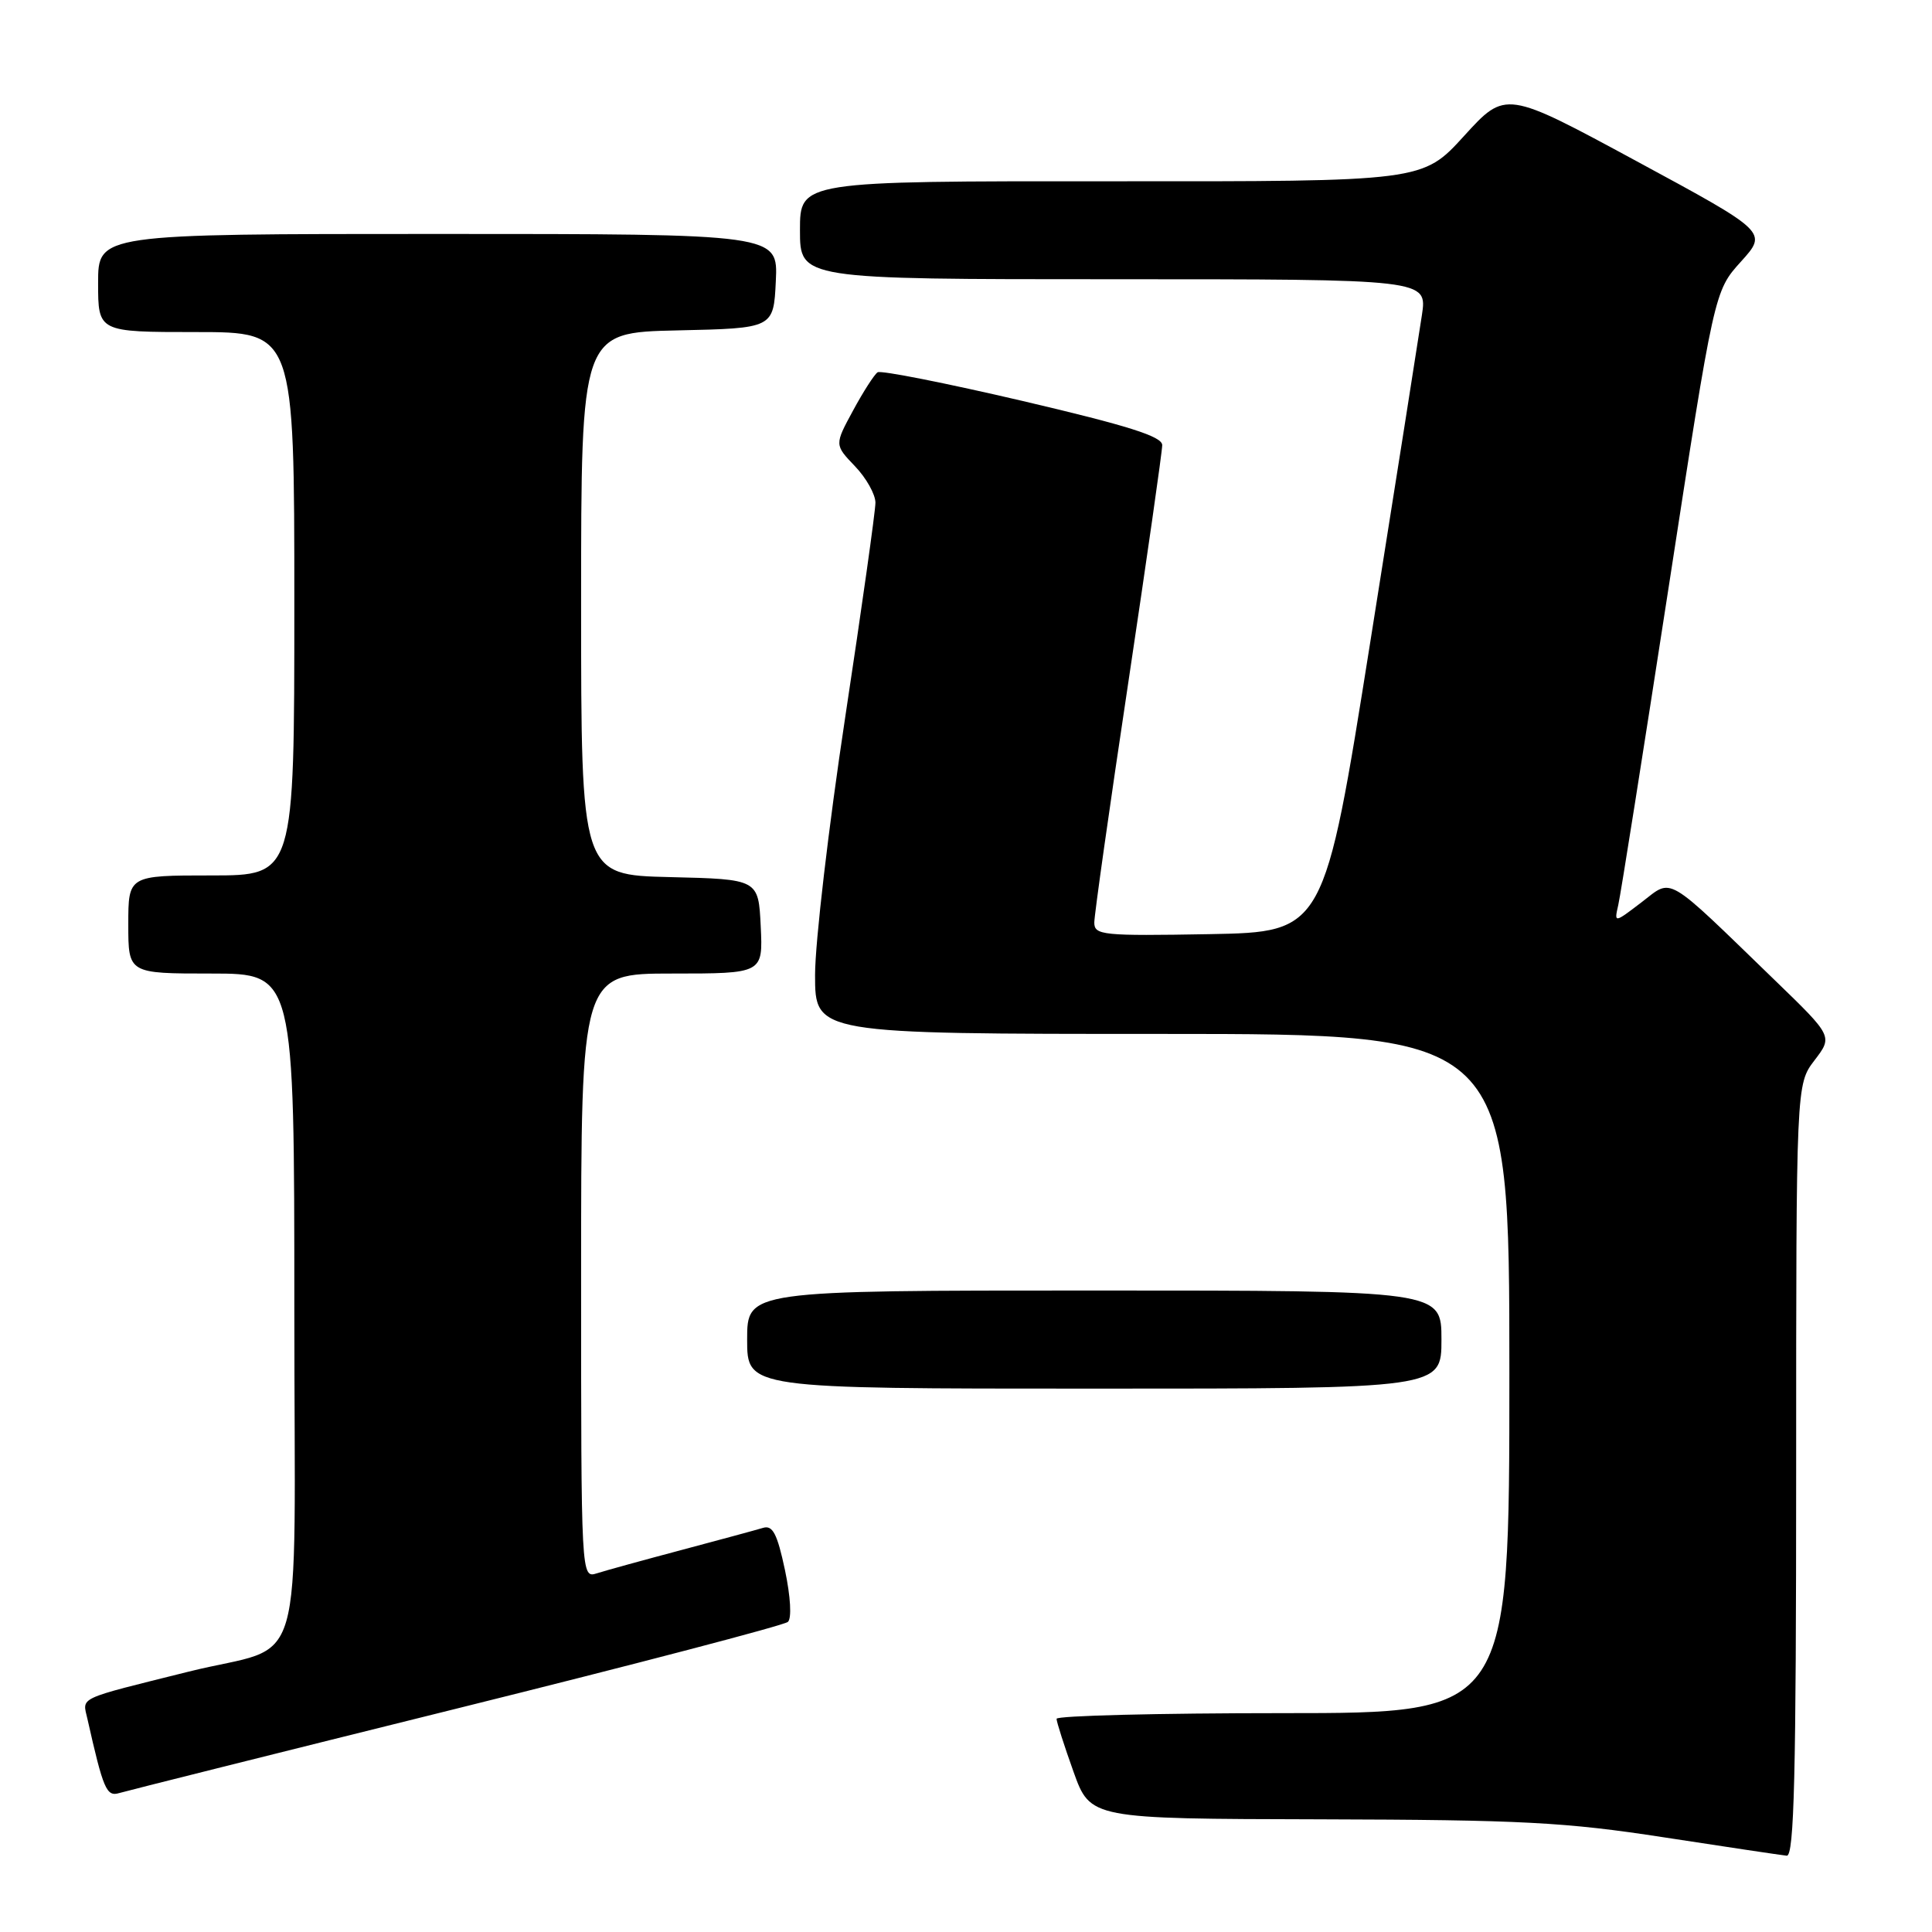 <?xml version="1.0" encoding="UTF-8" standalone="no"?>
<!DOCTYPE svg PUBLIC "-//W3C//DTD SVG 1.1//EN" "http://www.w3.org/Graphics/SVG/1.1/DTD/svg11.dtd" >
<svg xmlns="http://www.w3.org/2000/svg" xmlns:xlink="http://www.w3.org/1999/xlink" version="1.1" viewBox="0 0 256 256">
 <g >
 <path fill="currentColor"
d=" M 238.00 194.84 C 238.00 143.69 238.00 143.69 240.43 140.50 C 242.86 137.32 242.86 137.32 235.18 129.89 C 220.44 115.62 221.70 116.36 217.52 119.55 C 213.88 122.33 213.88 122.33 214.43 119.91 C 214.74 118.59 217.72 99.74 221.07 78.04 C 227.15 38.57 227.15 38.57 230.69 34.66 C 234.22 30.75 234.22 30.75 216.86 21.36 C 199.50 11.97 199.50 11.97 194.00 18.01 C 188.50 24.05 188.50 24.05 147.25 24.02 C 106.00 24.00 106.00 24.00 106.00 30.50 C 106.00 37.00 106.00 37.00 147.56 37.00 C 189.12 37.00 189.12 37.00 188.41 41.75 C 188.02 44.36 184.95 63.82 181.58 85.00 C 175.46 123.50 175.46 123.50 160.23 123.78 C 146.09 124.03 145.00 123.92 145.00 122.24 C 145.00 121.25 147.02 106.95 149.50 90.47 C 151.97 73.98 154.00 59.82 154.00 58.98 C 154.00 57.83 149.49 56.41 135.54 53.14 C 125.39 50.77 116.73 49.05 116.29 49.33 C 115.86 49.61 114.39 51.89 113.04 54.39 C 110.57 58.94 110.57 58.94 113.29 61.78 C 114.78 63.33 116.00 65.51 116.00 66.61 C 116.00 67.71 114.20 80.49 112.00 95.00 C 109.80 109.51 108.00 124.90 108.00 129.19 C 108.00 137.00 108.00 137.00 154.00 137.00 C 200.00 137.00 200.00 137.00 200.00 182.00 C 200.00 227.00 200.00 227.00 170.00 227.00 C 153.50 227.00 140.00 227.34 140.00 227.75 C 140.00 228.16 141.01 231.31 142.24 234.75 C 144.48 241.00 144.48 241.00 174.99 241.07 C 201.64 241.14 207.40 241.44 220.50 243.46 C 228.75 244.73 236.06 245.82 236.75 245.89 C 237.74 245.98 238.00 235.16 238.00 194.84 Z  M 60.50 226.40 C 84.15 220.53 103.90 215.36 104.40 214.91 C 104.92 214.44 104.76 211.59 104.01 208.03 C 102.99 203.23 102.38 202.06 101.11 202.45 C 100.22 202.72 95.38 204.03 90.35 205.37 C 85.31 206.71 80.25 208.10 79.10 208.47 C 77.00 209.13 77.00 209.13 77.00 169.07 C 77.00 129.00 77.00 129.00 89.05 129.00 C 101.10 129.00 101.10 129.00 100.80 122.75 C 100.50 116.50 100.50 116.50 88.75 116.22 C 77.00 115.94 77.00 115.94 77.00 80.00 C 77.00 44.06 77.00 44.06 89.75 43.78 C 102.50 43.50 102.50 43.50 102.80 37.25 C 103.10 31.00 103.10 31.00 58.05 31.00 C 13.00 31.00 13.00 31.00 13.00 37.50 C 13.00 44.00 13.00 44.00 26.00 44.00 C 39.00 44.00 39.00 44.00 39.00 80.00 C 39.00 116.00 39.00 116.00 28.00 116.00 C 17.00 116.00 17.00 116.00 17.00 122.50 C 17.00 129.00 17.00 129.00 28.00 129.00 C 39.00 129.00 39.00 129.00 39.00 173.46 C 39.00 223.72 40.80 217.56 25.00 221.50 C 9.98 225.25 10.92 224.80 11.59 227.79 C 13.69 237.11 14.11 238.10 15.80 237.59 C 16.74 237.31 36.85 232.27 60.50 226.40 Z  M 191.00 177.50 C 191.00 171.00 191.00 171.00 145.00 171.00 C 99.00 171.00 99.00 171.00 99.00 177.50 C 99.00 184.00 99.00 184.00 145.00 184.00 C 191.00 184.00 191.00 184.00 191.00 177.50 Z "/>
</g>
</svg>